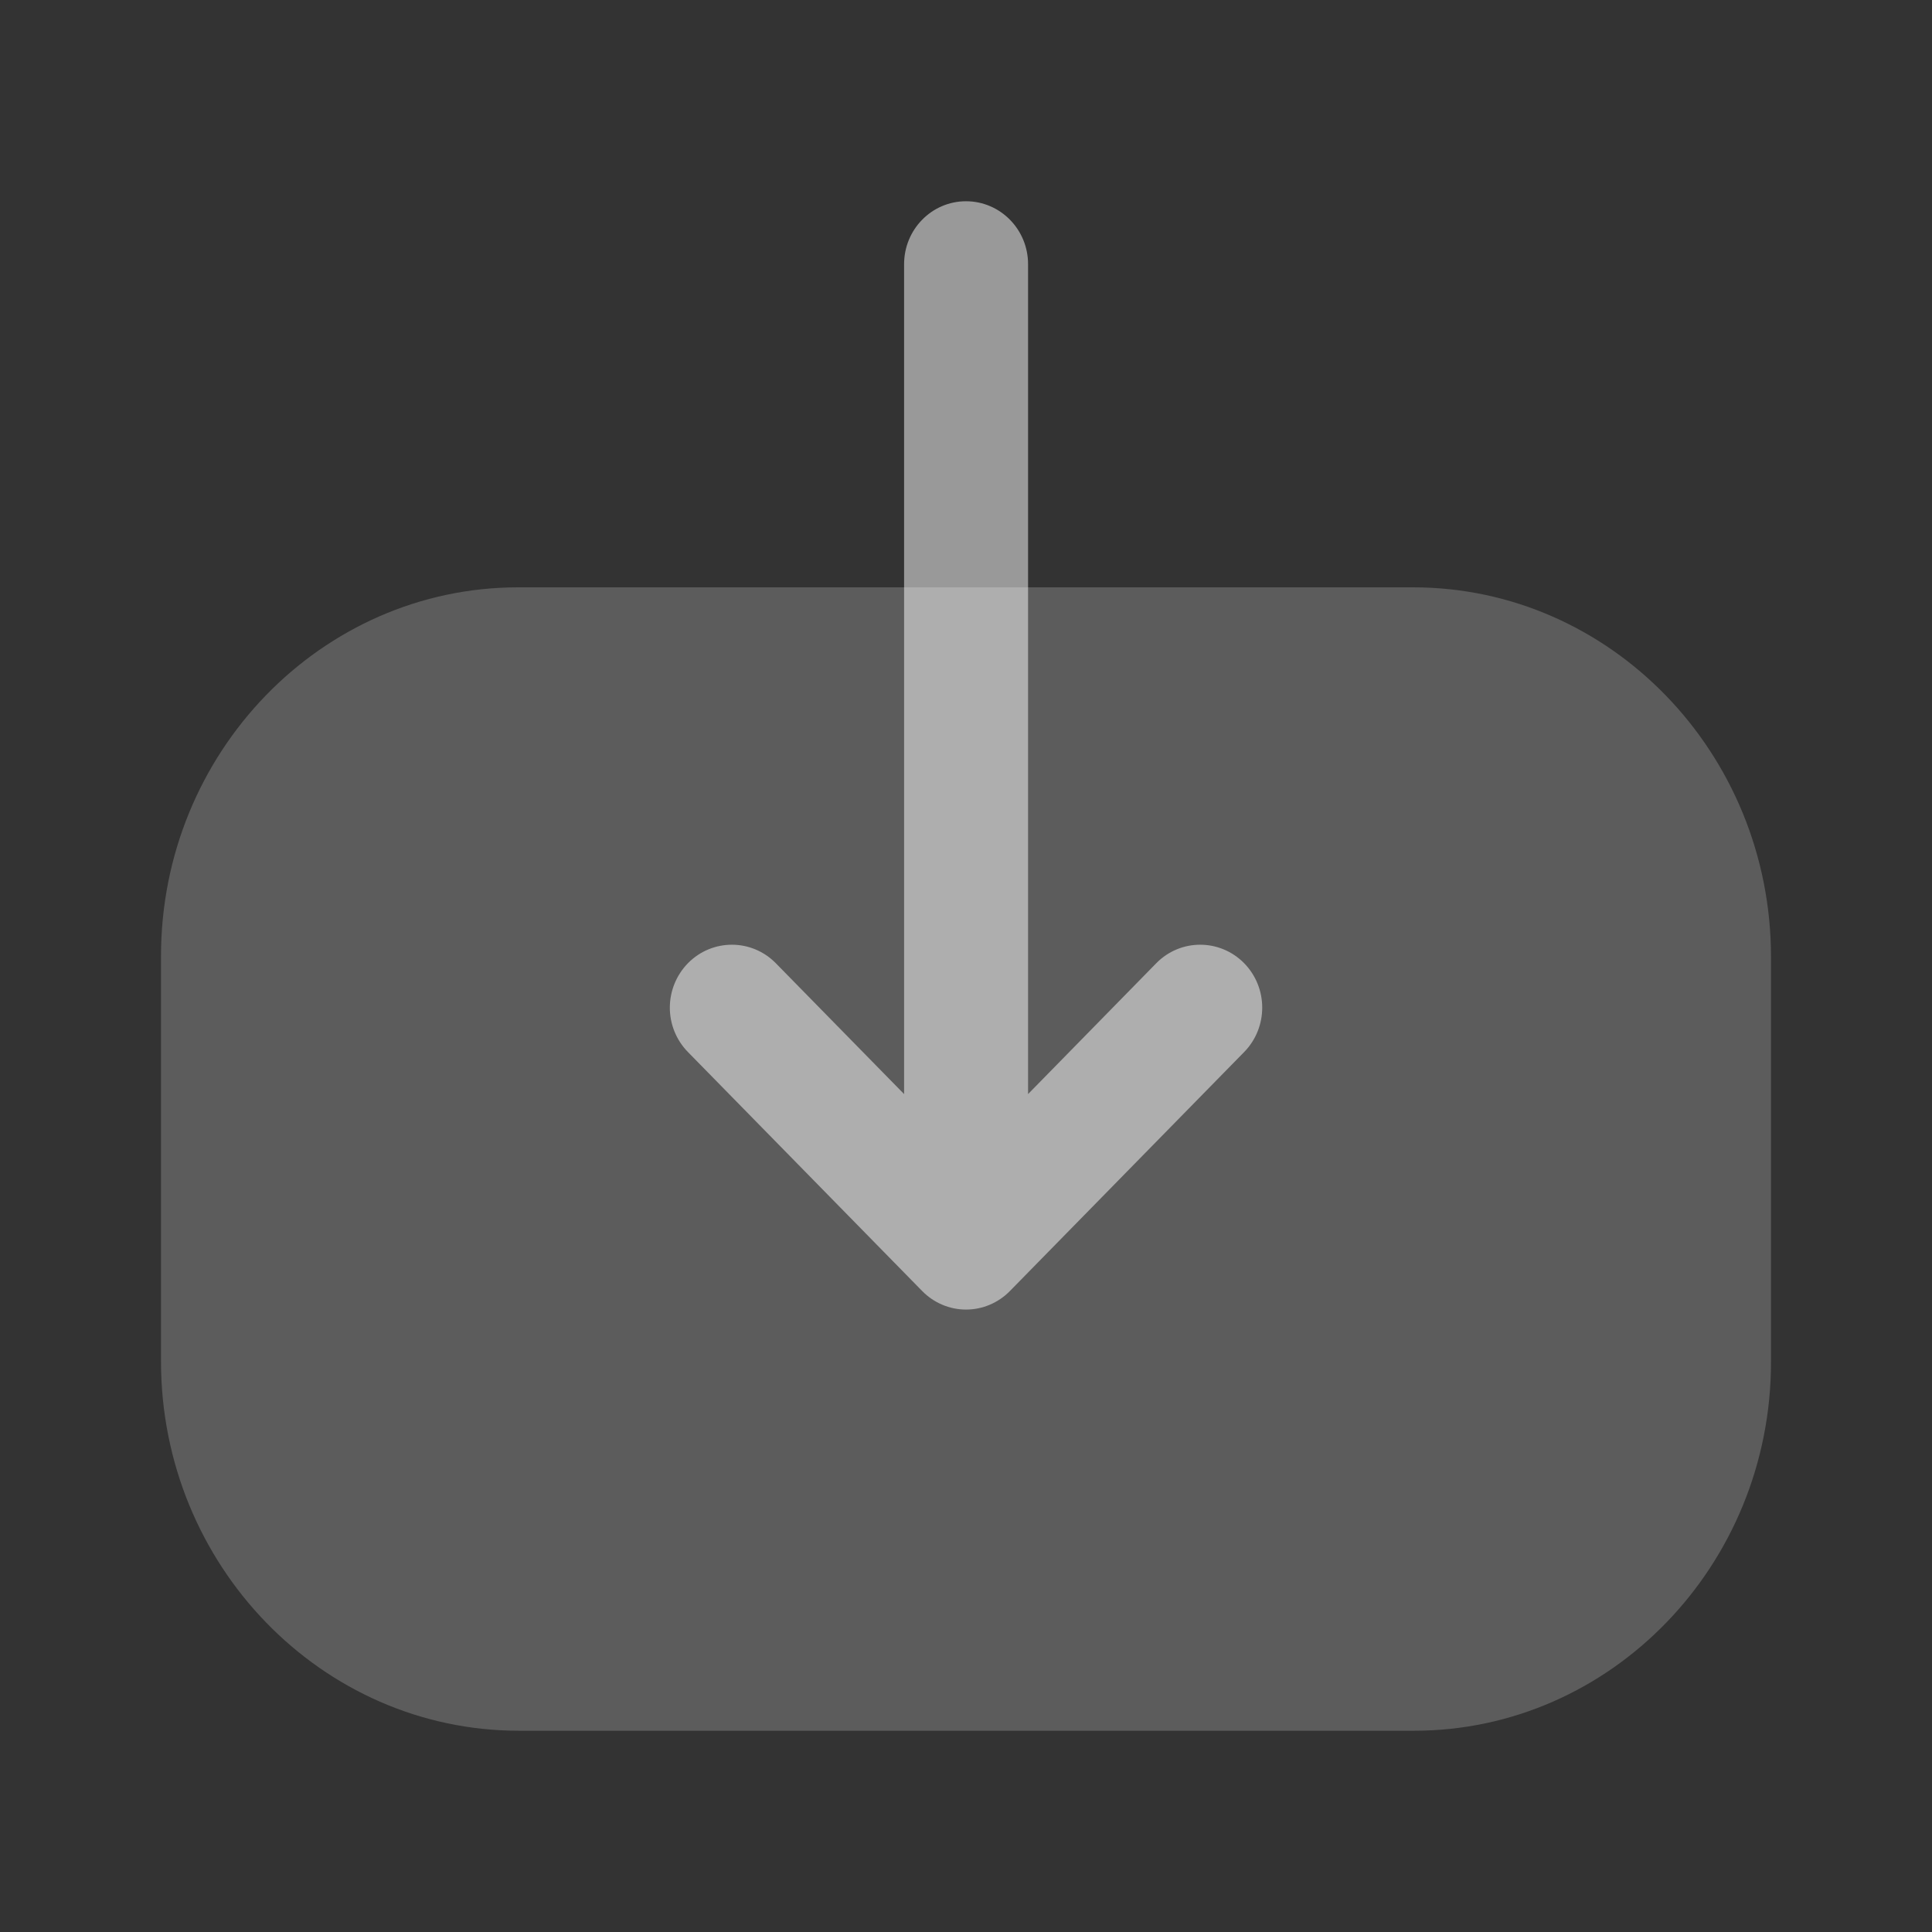 <svg width="24" height="24" viewBox="0 0 24 24" fill="none" xmlns="http://www.w3.org/2000/svg">
<rect x="0" y="0" width="24" height="24" fill="#333333" stroke="none"/>
<path opacity="0.4" d="M17.554 7.296C20.005 7.296 22 9.356 22 11.888V16.92C22 19.445 20.01 21.5 17.564 21.5L6.448 21.5C3.996 21.5 2 19.441 2 16.91V11.877C2 9.352 3.991 7.296 6.438 7.296H7.378L17.554 7.296Z" fill="white" fill-opacity="0.5"/>
<path d="M12.546 16.037L15.455 13.069C15.755 12.763 15.755 12.269 15.453 11.963C15.151 11.659 14.664 11.66 14.364 11.965L12.771 13.591L12.771 3.282C12.771 2.85 12.426 2.5 12 2.5C11.575 2.5 11.231 2.85 11.231 3.282L11.231 13.591L9.637 11.965C9.337 11.66 8.85 11.659 8.548 11.963C8.397 12.117 8.321 12.317 8.321 12.518C8.321 12.717 8.397 12.917 8.546 13.069L11.455 16.037C11.6 16.185 11.796 16.268 12 16.268C12.205 16.268 12.401 16.185 12.546 16.037Z" fill="white" fill-opacity="0.5"/>
</svg>
